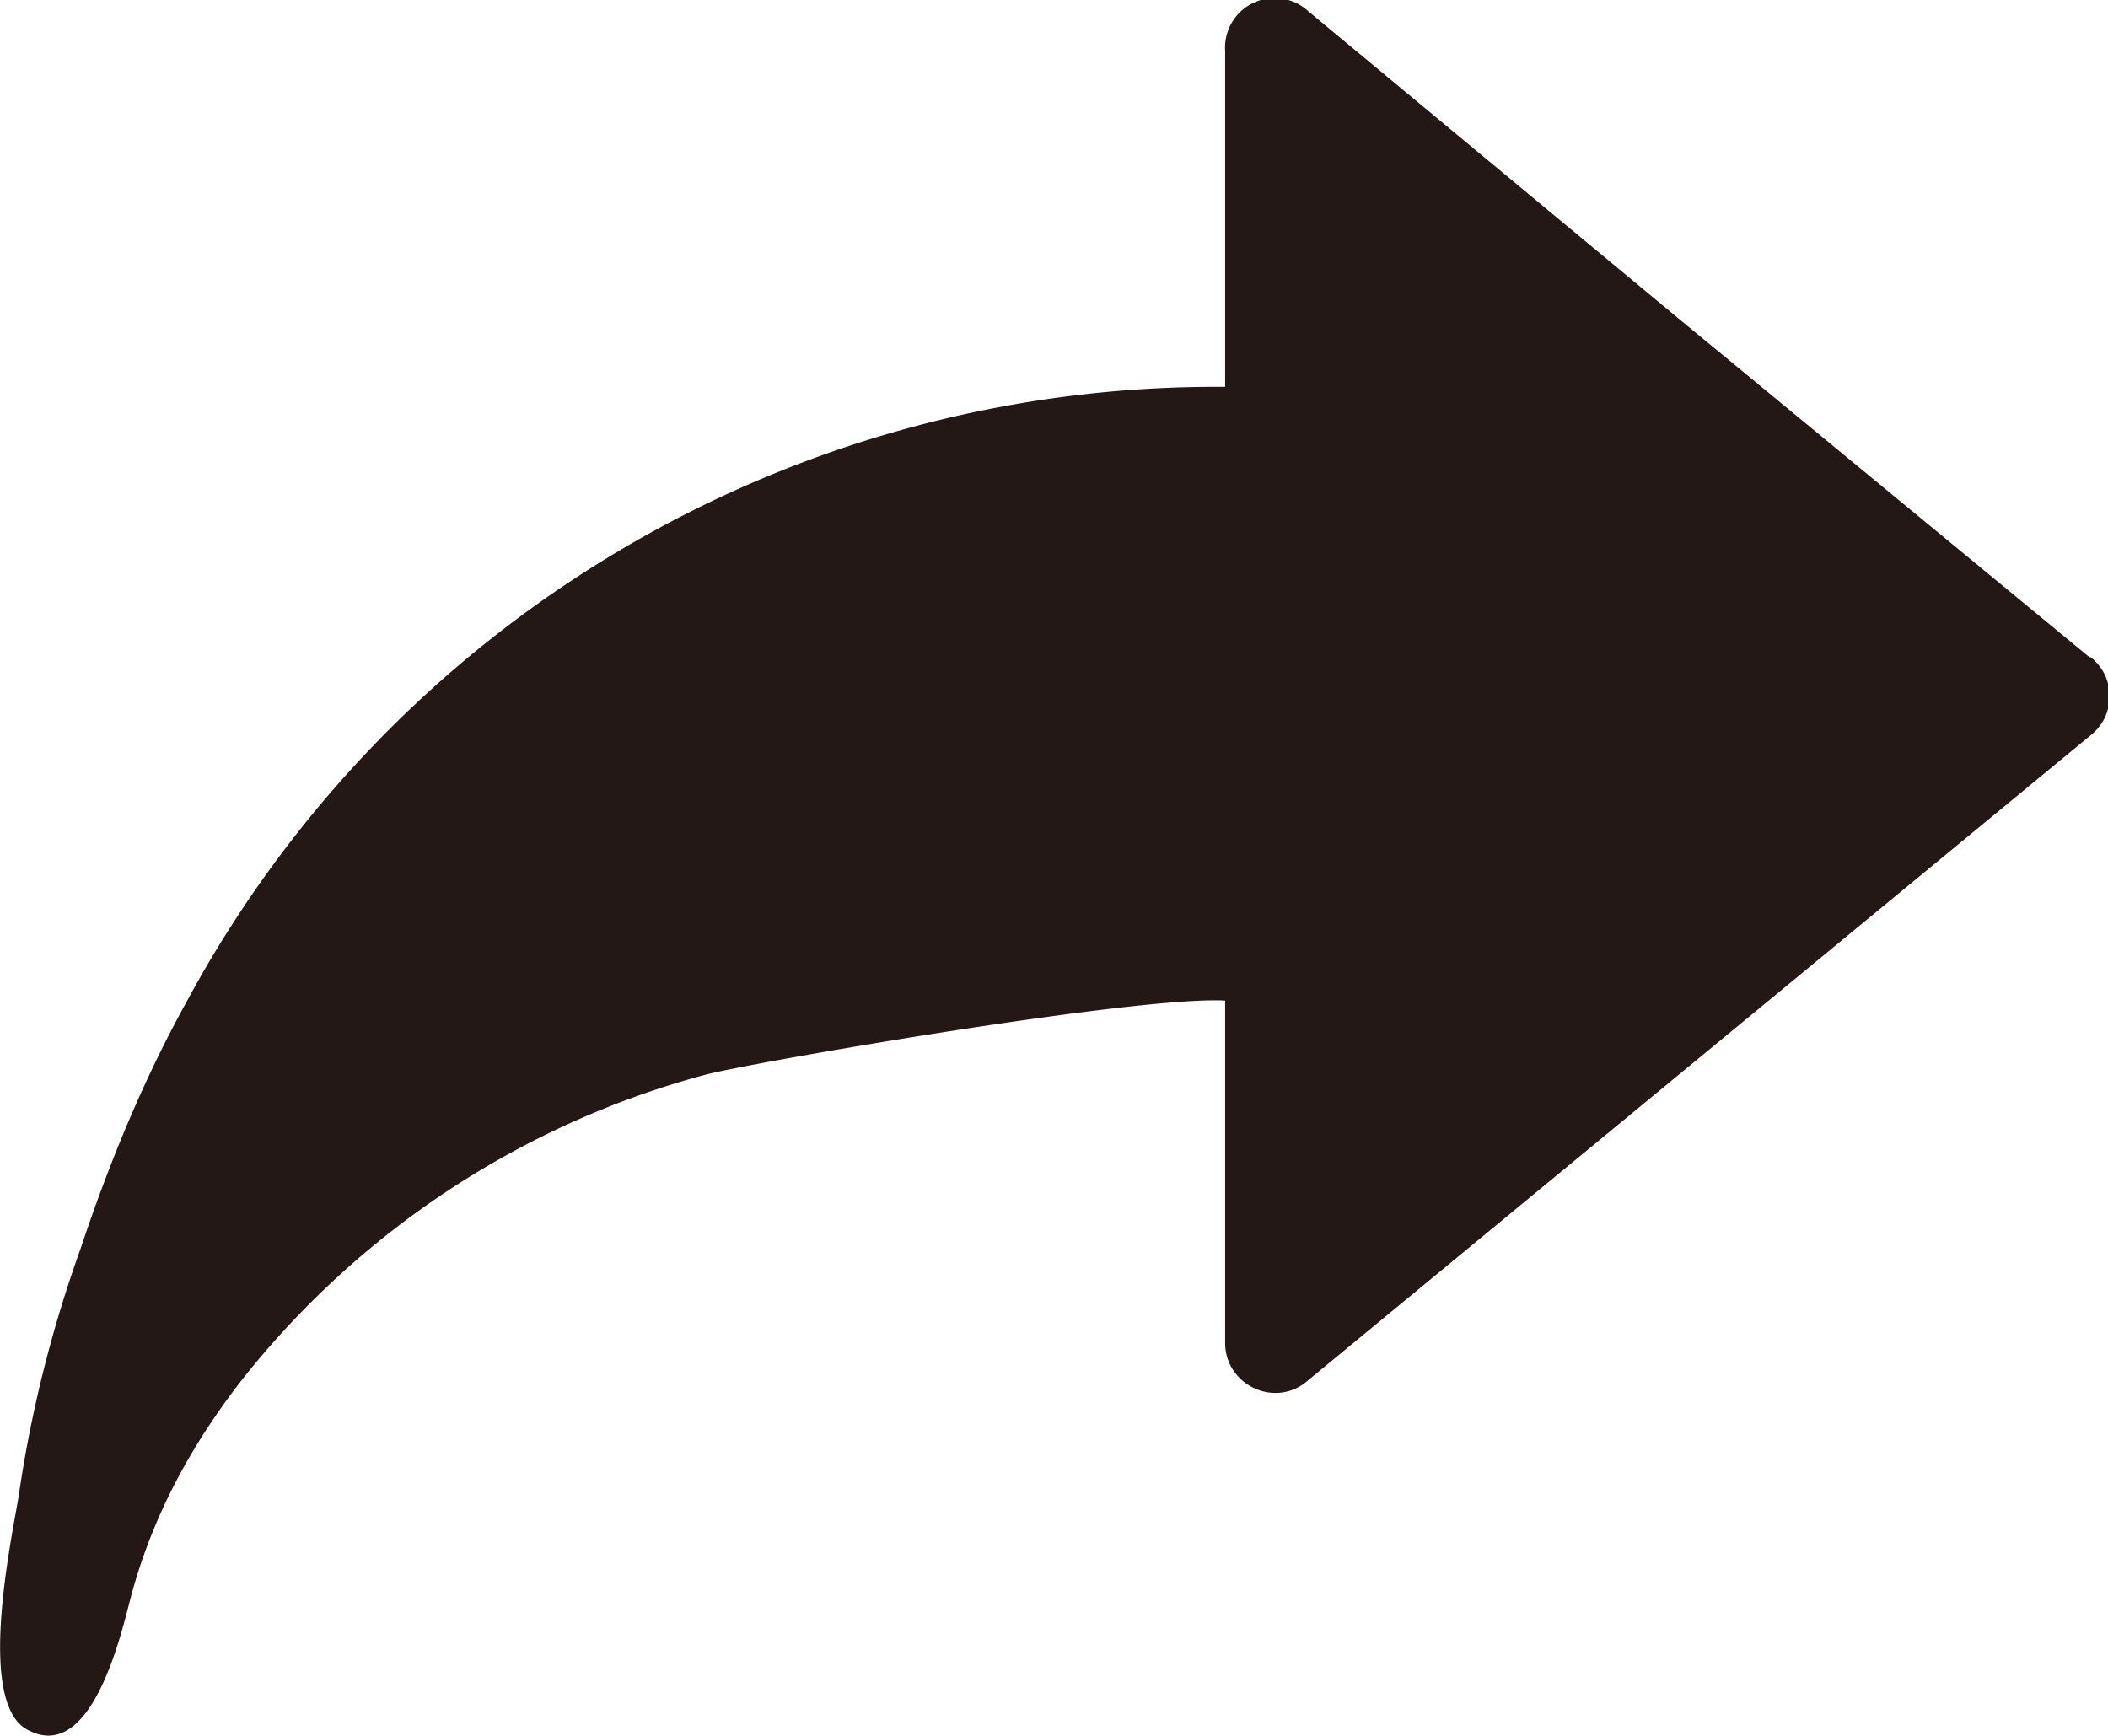 <svg height="14" width="17" xmlns="http://www.w3.org/2000/svg">
  <path d="m16.85 5.3-3.3-2.72-3-2.49a.4.4 0 0 0-.67.32v2.71a9.43 9.43 0 0 0-8.37 4.95c-.35.63-.63 1.31-.86 2-.23.64-.4 1.31-.5 2-.06.36-.34 1.66.07 1.88.51.28.75-.74.83-1.05.17-.65.48-1.23.9-1.77a7.12 7.12 0 0 1 3.73-2.46c.37-.1 3.5-.64 4.2-.6v2.76c0 .34.4.53.66.31l3.02-2.49 3.3-2.72a.4.4 0 0 0 0-.63" fill="#231815" fill-rule="evenodd"/>
</svg>